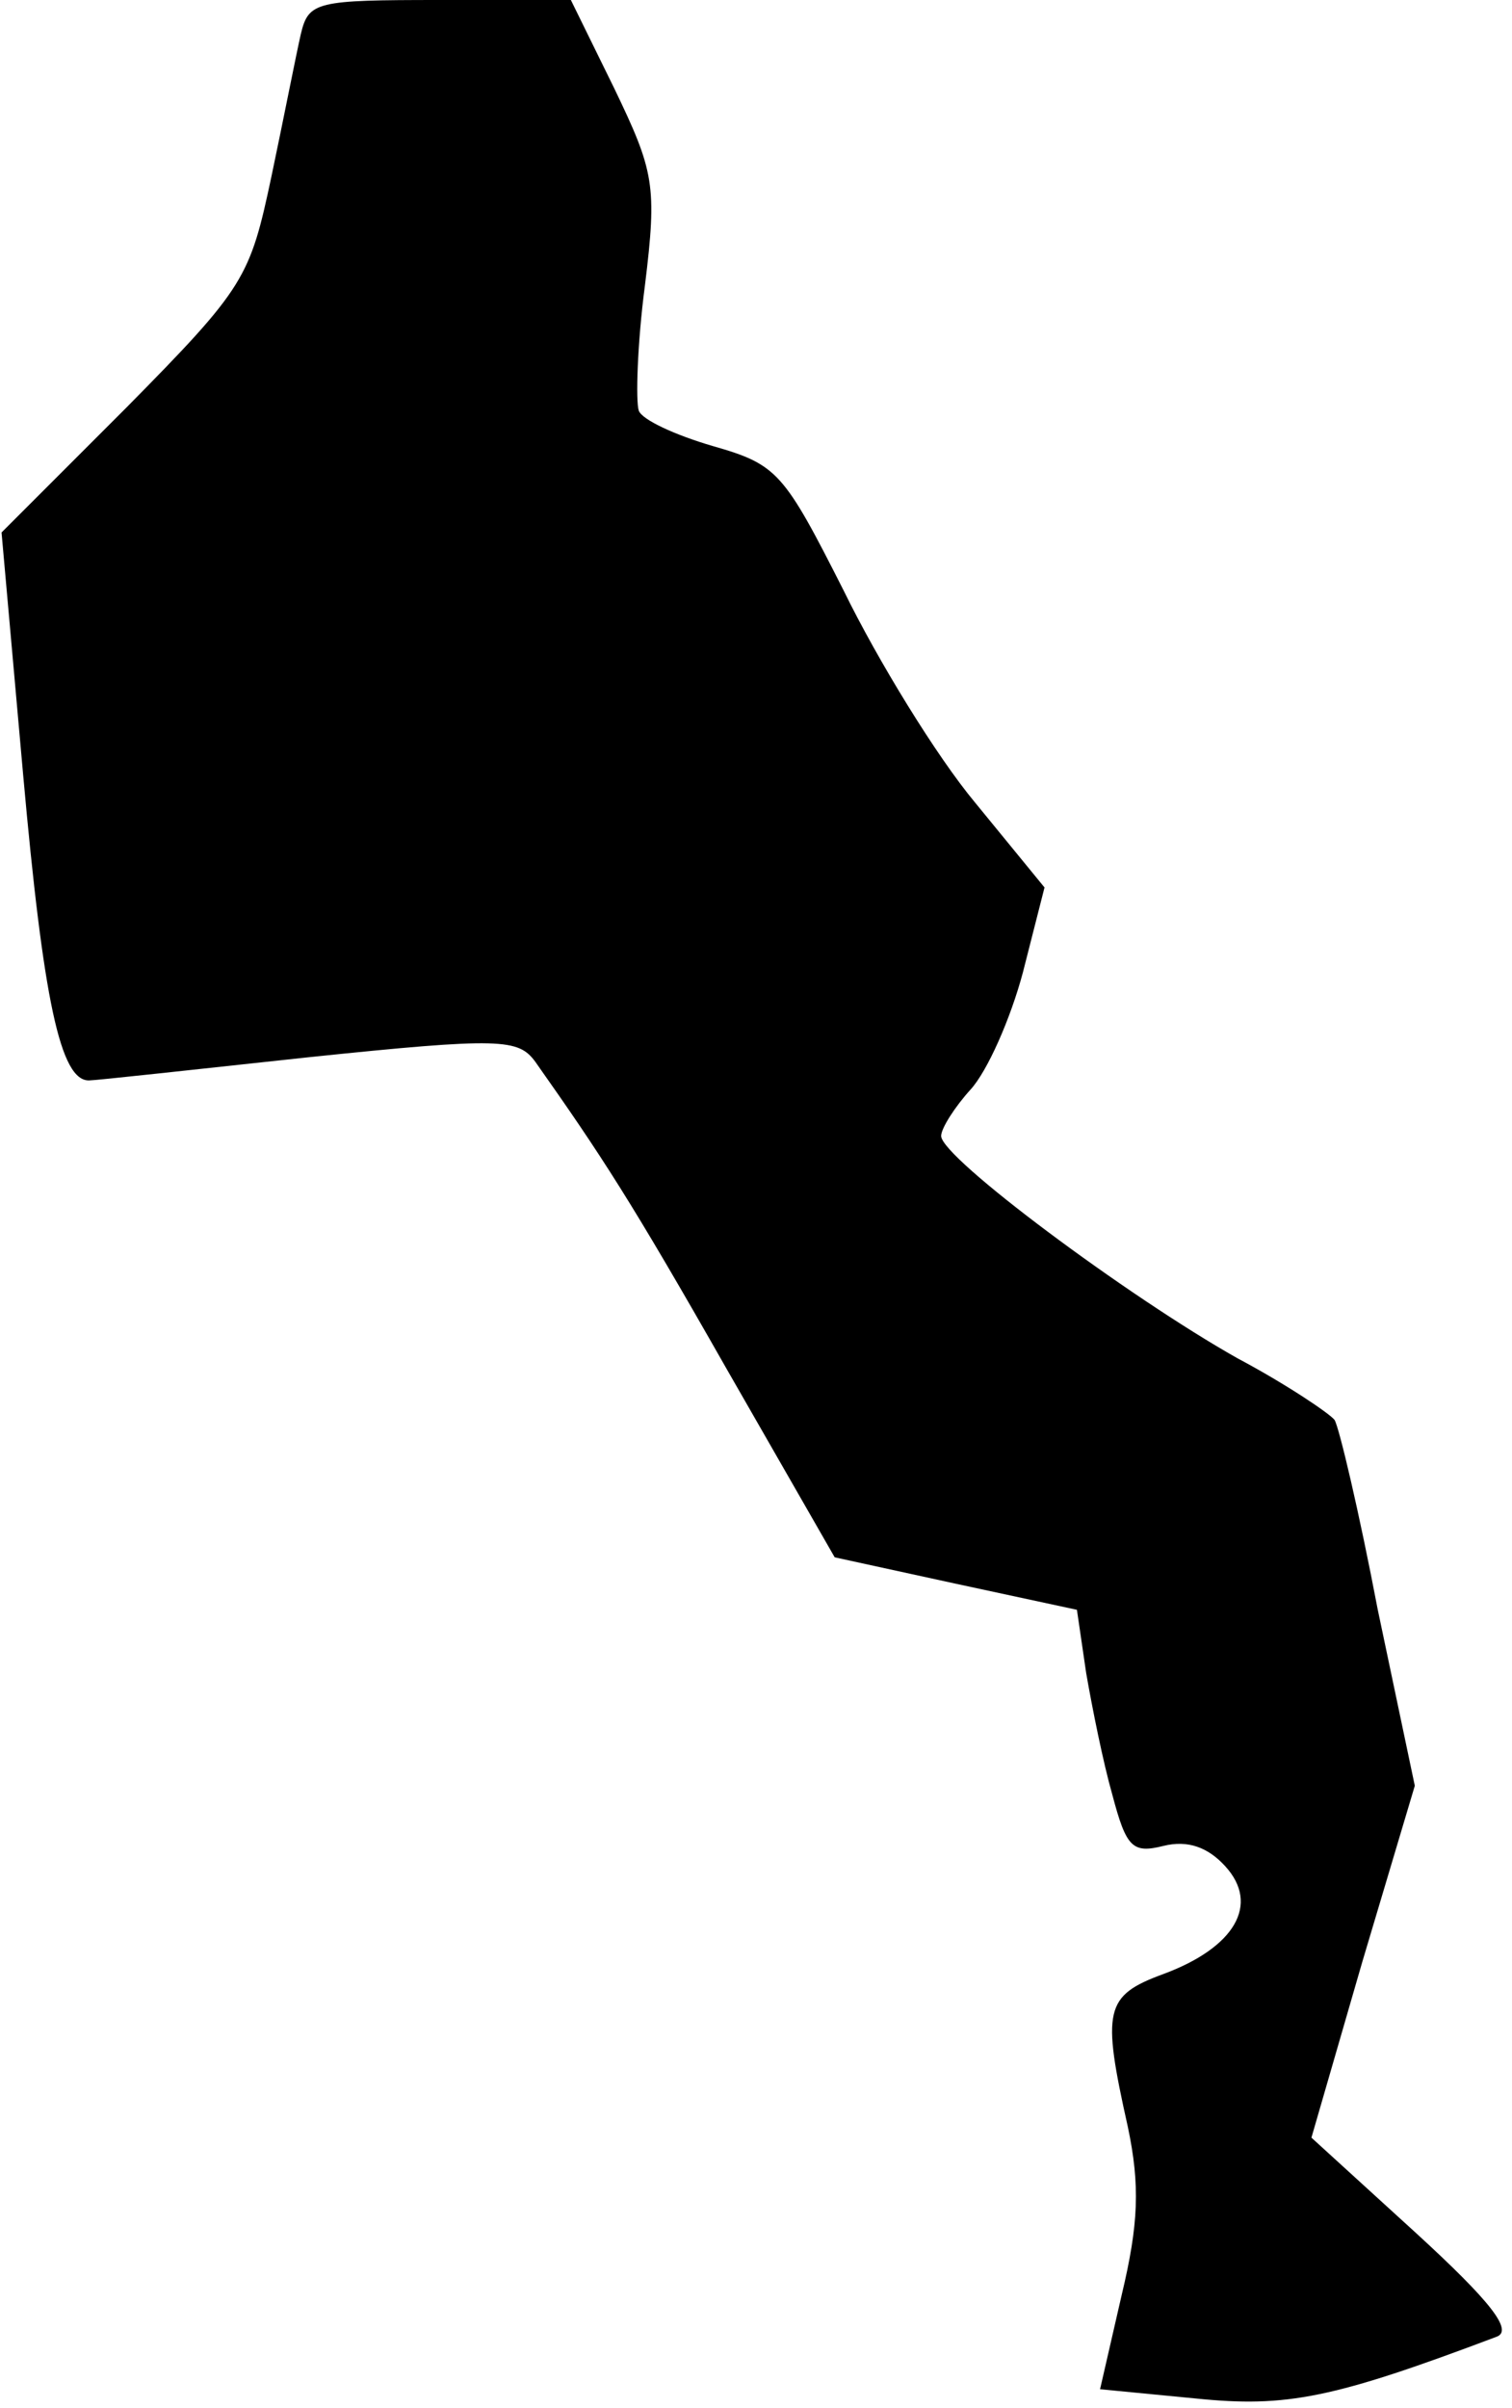 <?xml version="1.0" standalone="no"?>
<!DOCTYPE svg PUBLIC "-//W3C//DTD SVG 20010904//EN"
 "http://www.w3.org/TR/2001/REC-SVG-20010904/DTD/svg10.dtd">
<svg version="1.0" xmlns="http://www.w3.org/2000/svg"
 width="98pt" height="156pt" viewBox="0 0 98 156"
 preserveAspectRatio="xMidYMid meet">
<g transform="translate(0,156) scale(0.1,-0.1)"
fill="#000000" stroke="none">
<path fill="#000000" stroke="none" d="M195 1538 c-3 -13 -11 -54 -19 -92 -14
-66 -17 -72 -94 -150 l-81 -81 14 -157 c13 -145 24 -199 43 -198 4 0 68 7 142
15 125 13 136 12 147 -3 43 -61 62 -90 124 -199 l70 -122 78 -17 79 -17 6 -41
c4 -23 11 -58 17 -79 9 -34 13 -38 33 -33 16 4 29 -1 40 -13 23 -25 6 -53 -40
-70 -38 -14 -40 -23 -23 -99 8 -38 7 -63 -4 -109 l-14 -61 62 -6 c59 -6 89 0
195 40 11 4 -4 23 -52 67 l-68 62 33 114 34 114 -24 114 c-12 63 -25 118 -28
123 -3 4 -31 23 -63 40 -71 40 -192 130 -192 144 0 5 9 19 19 30 11 12 26 46
34 76 l14 55 -45 55 c-25 30 -63 92 -85 137 -39 77 -43 82 -85 94 -24 7 -46
17 -48 23 -2 6 -1 43 4 81 8 65 6 74 -20 128 l-28 57 -85 0 c-80 0 -85 -1 -90
-22z"/>
</g>
</svg>
